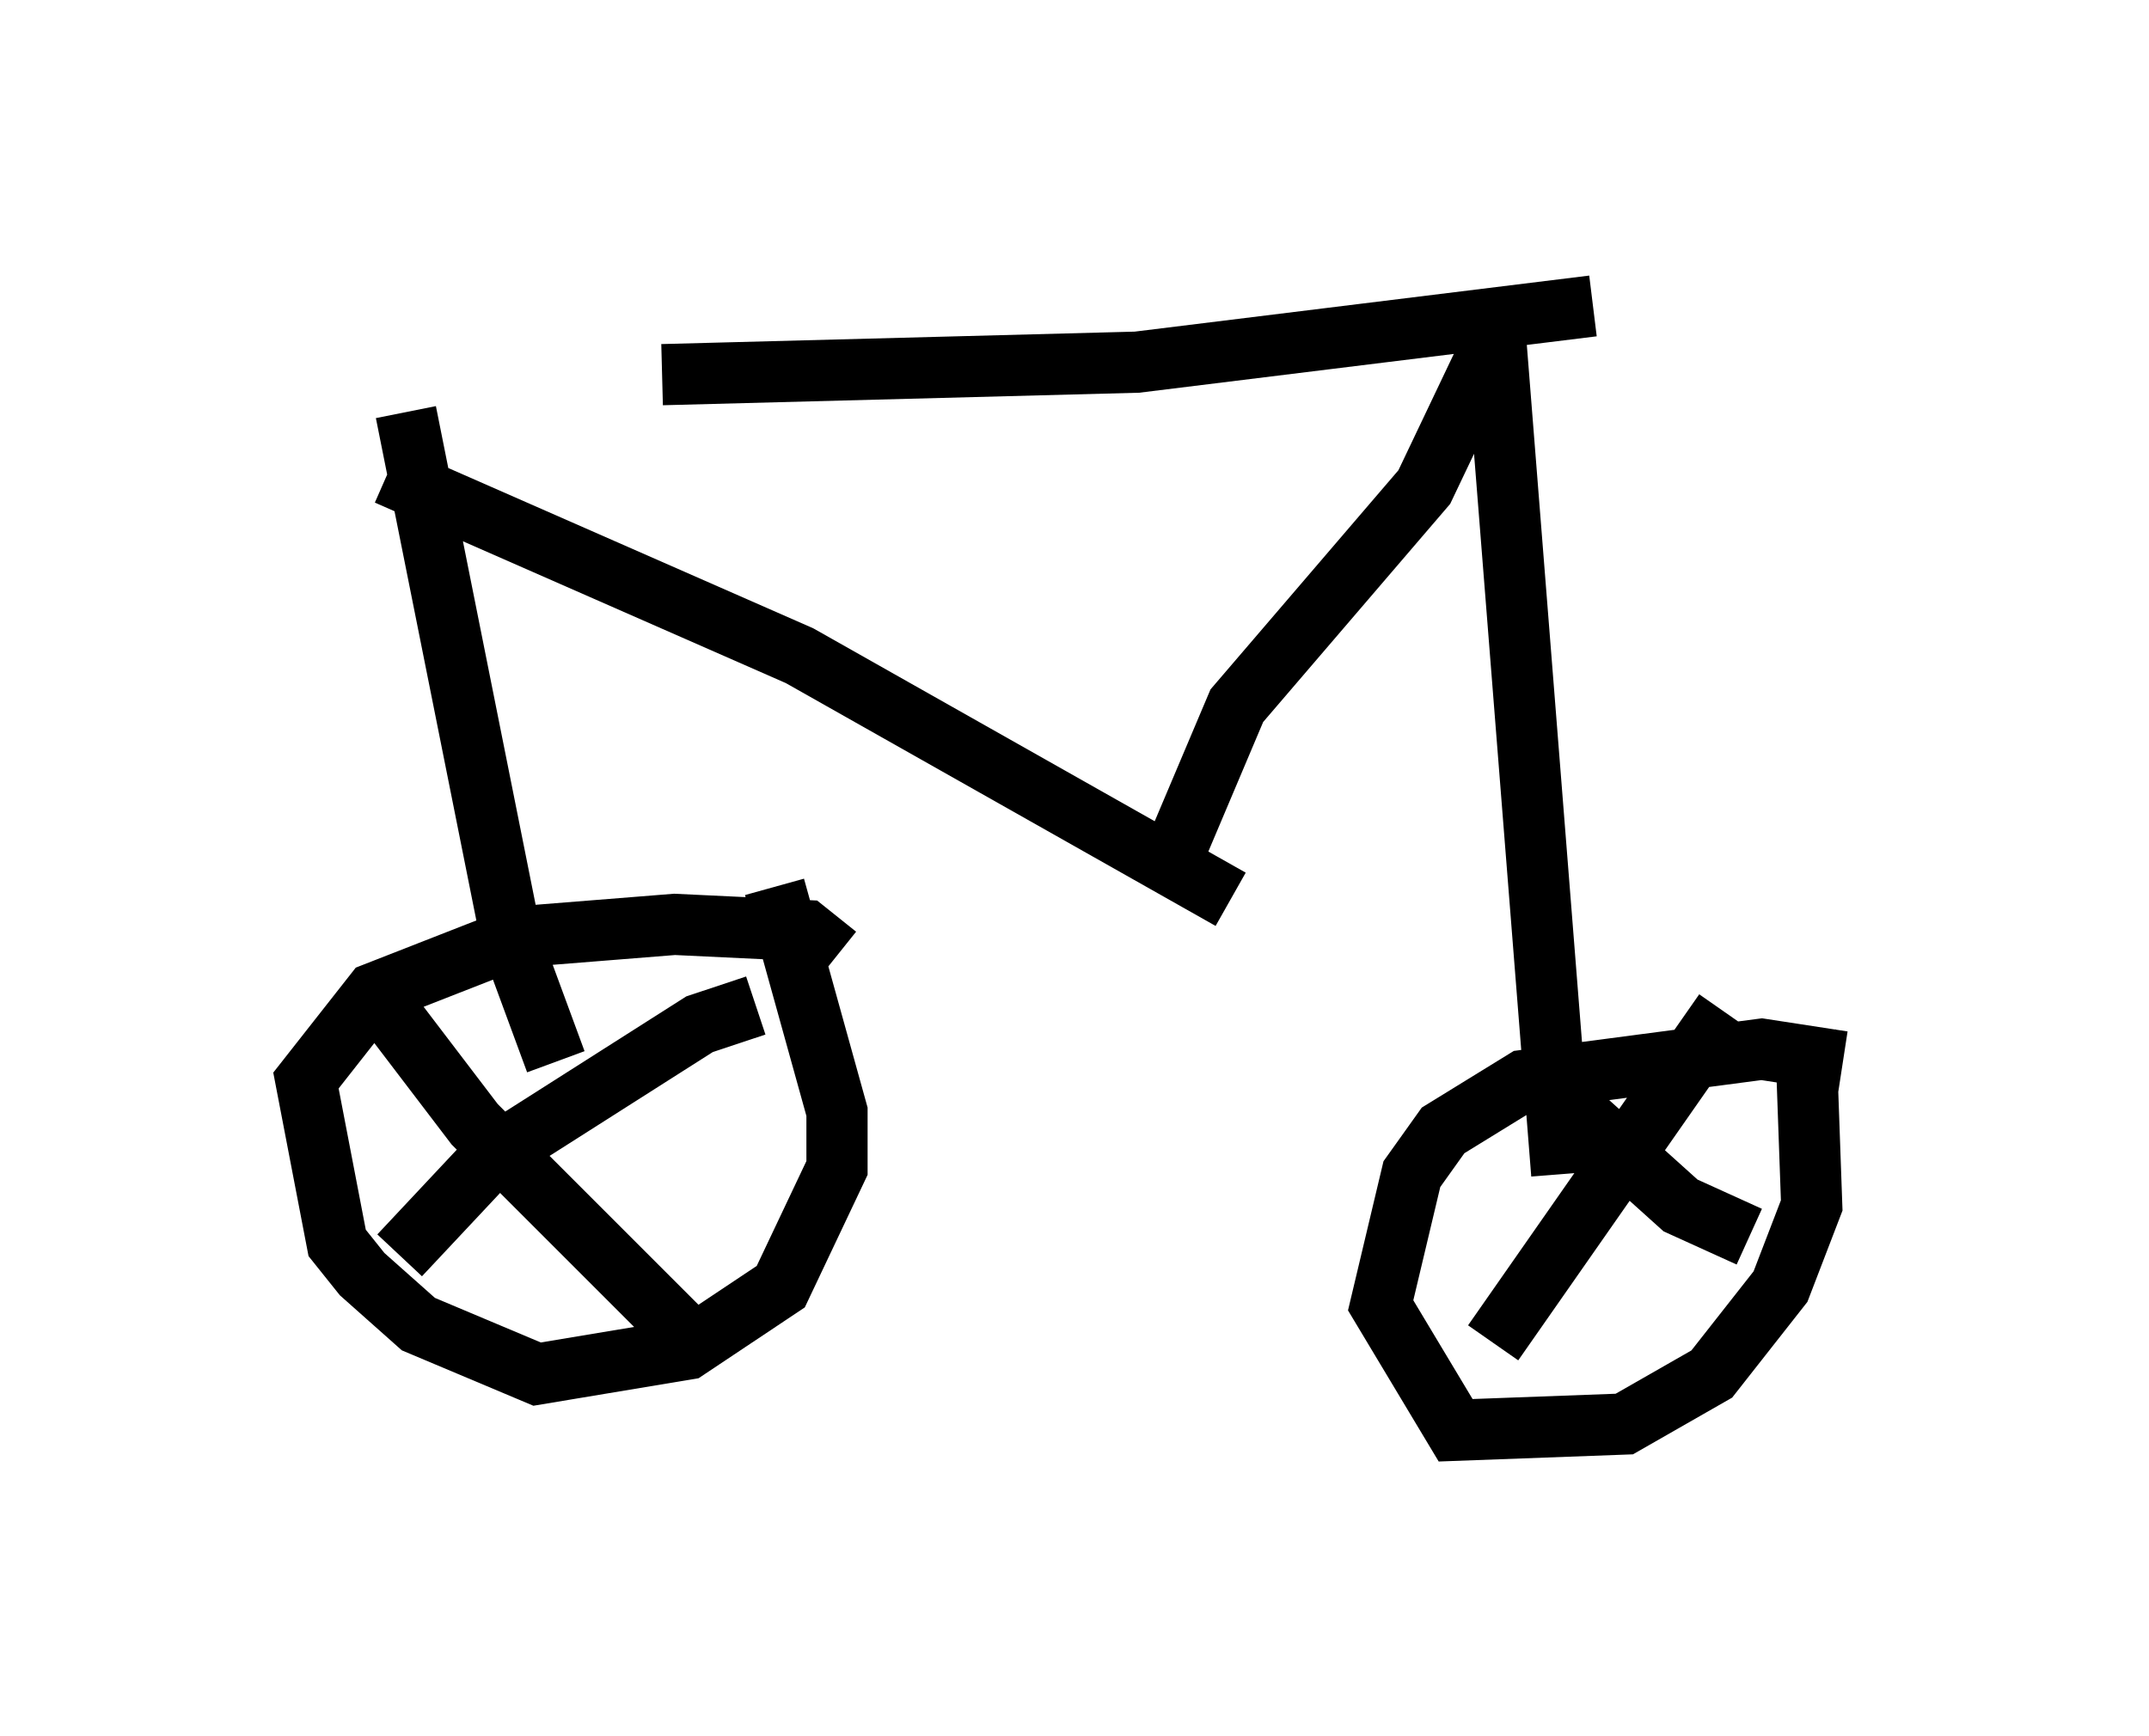 <?xml version="1.0" encoding="utf-8" ?>
<svg baseProfile="full" height="28.375" version="1.1" width="35.113" xmlns="http://www.w3.org/2000/svg" xmlns:ev="http://www.w3.org/2001/xml-events" xmlns:xlink="http://www.w3.org/1999/xlink"><defs /><rect fill="white" height="28.375" width="35.113" x="0" y="0" /><path d="M5.51, 7.042 m5.308, -0.919 l7.758, -0.204 7.452, -0.919 m-19.702, 2.756 l6.738, 2.96 7.044, 3.981 m4.185, -8.881 l-1.021, 2.144 -3.063, 3.573 l-1.123, 2.654 m-12.454, -7.452 l1.735, 8.677 0.715, 1.94 m4.594, -1.735 l-0.51, -0.408 -2.144, -0.102 l-2.552, 0.204 -2.348, 0.919 l-1.123, 1.429 0.51, 2.654 l0.408, 0.51 0.919, 0.817 l1.94, 0.817 2.45, -0.408 l1.531, -1.021 0.919, -1.94 l0.0, -0.919 -1.021, -3.675 m-6.533, 1.735 l1.633, 2.144 3.573, 3.573 m1.021, -5.513 l-0.919, 0.306 -3.369, 2.144 l-1.531, 1.633 m17.865, -15.517 l1.123, 14.19 m4.594, -1.838 l-1.327, -0.204 -3.879, 0.51 l-1.327, 0.817 -0.51, 0.715 l-0.51, 2.144 1.225, 2.042 l2.756, -0.102 1.429, -0.817 l1.123, -1.429 0.51, -1.327 l-0.102, -2.858 m-4.083, 1.021 l2.042, 1.838 1.123, 0.51 m-0.408, -3.675 l-3.777, 5.41 " fill="none" stroke="black" stroke-width="1" /></svg>